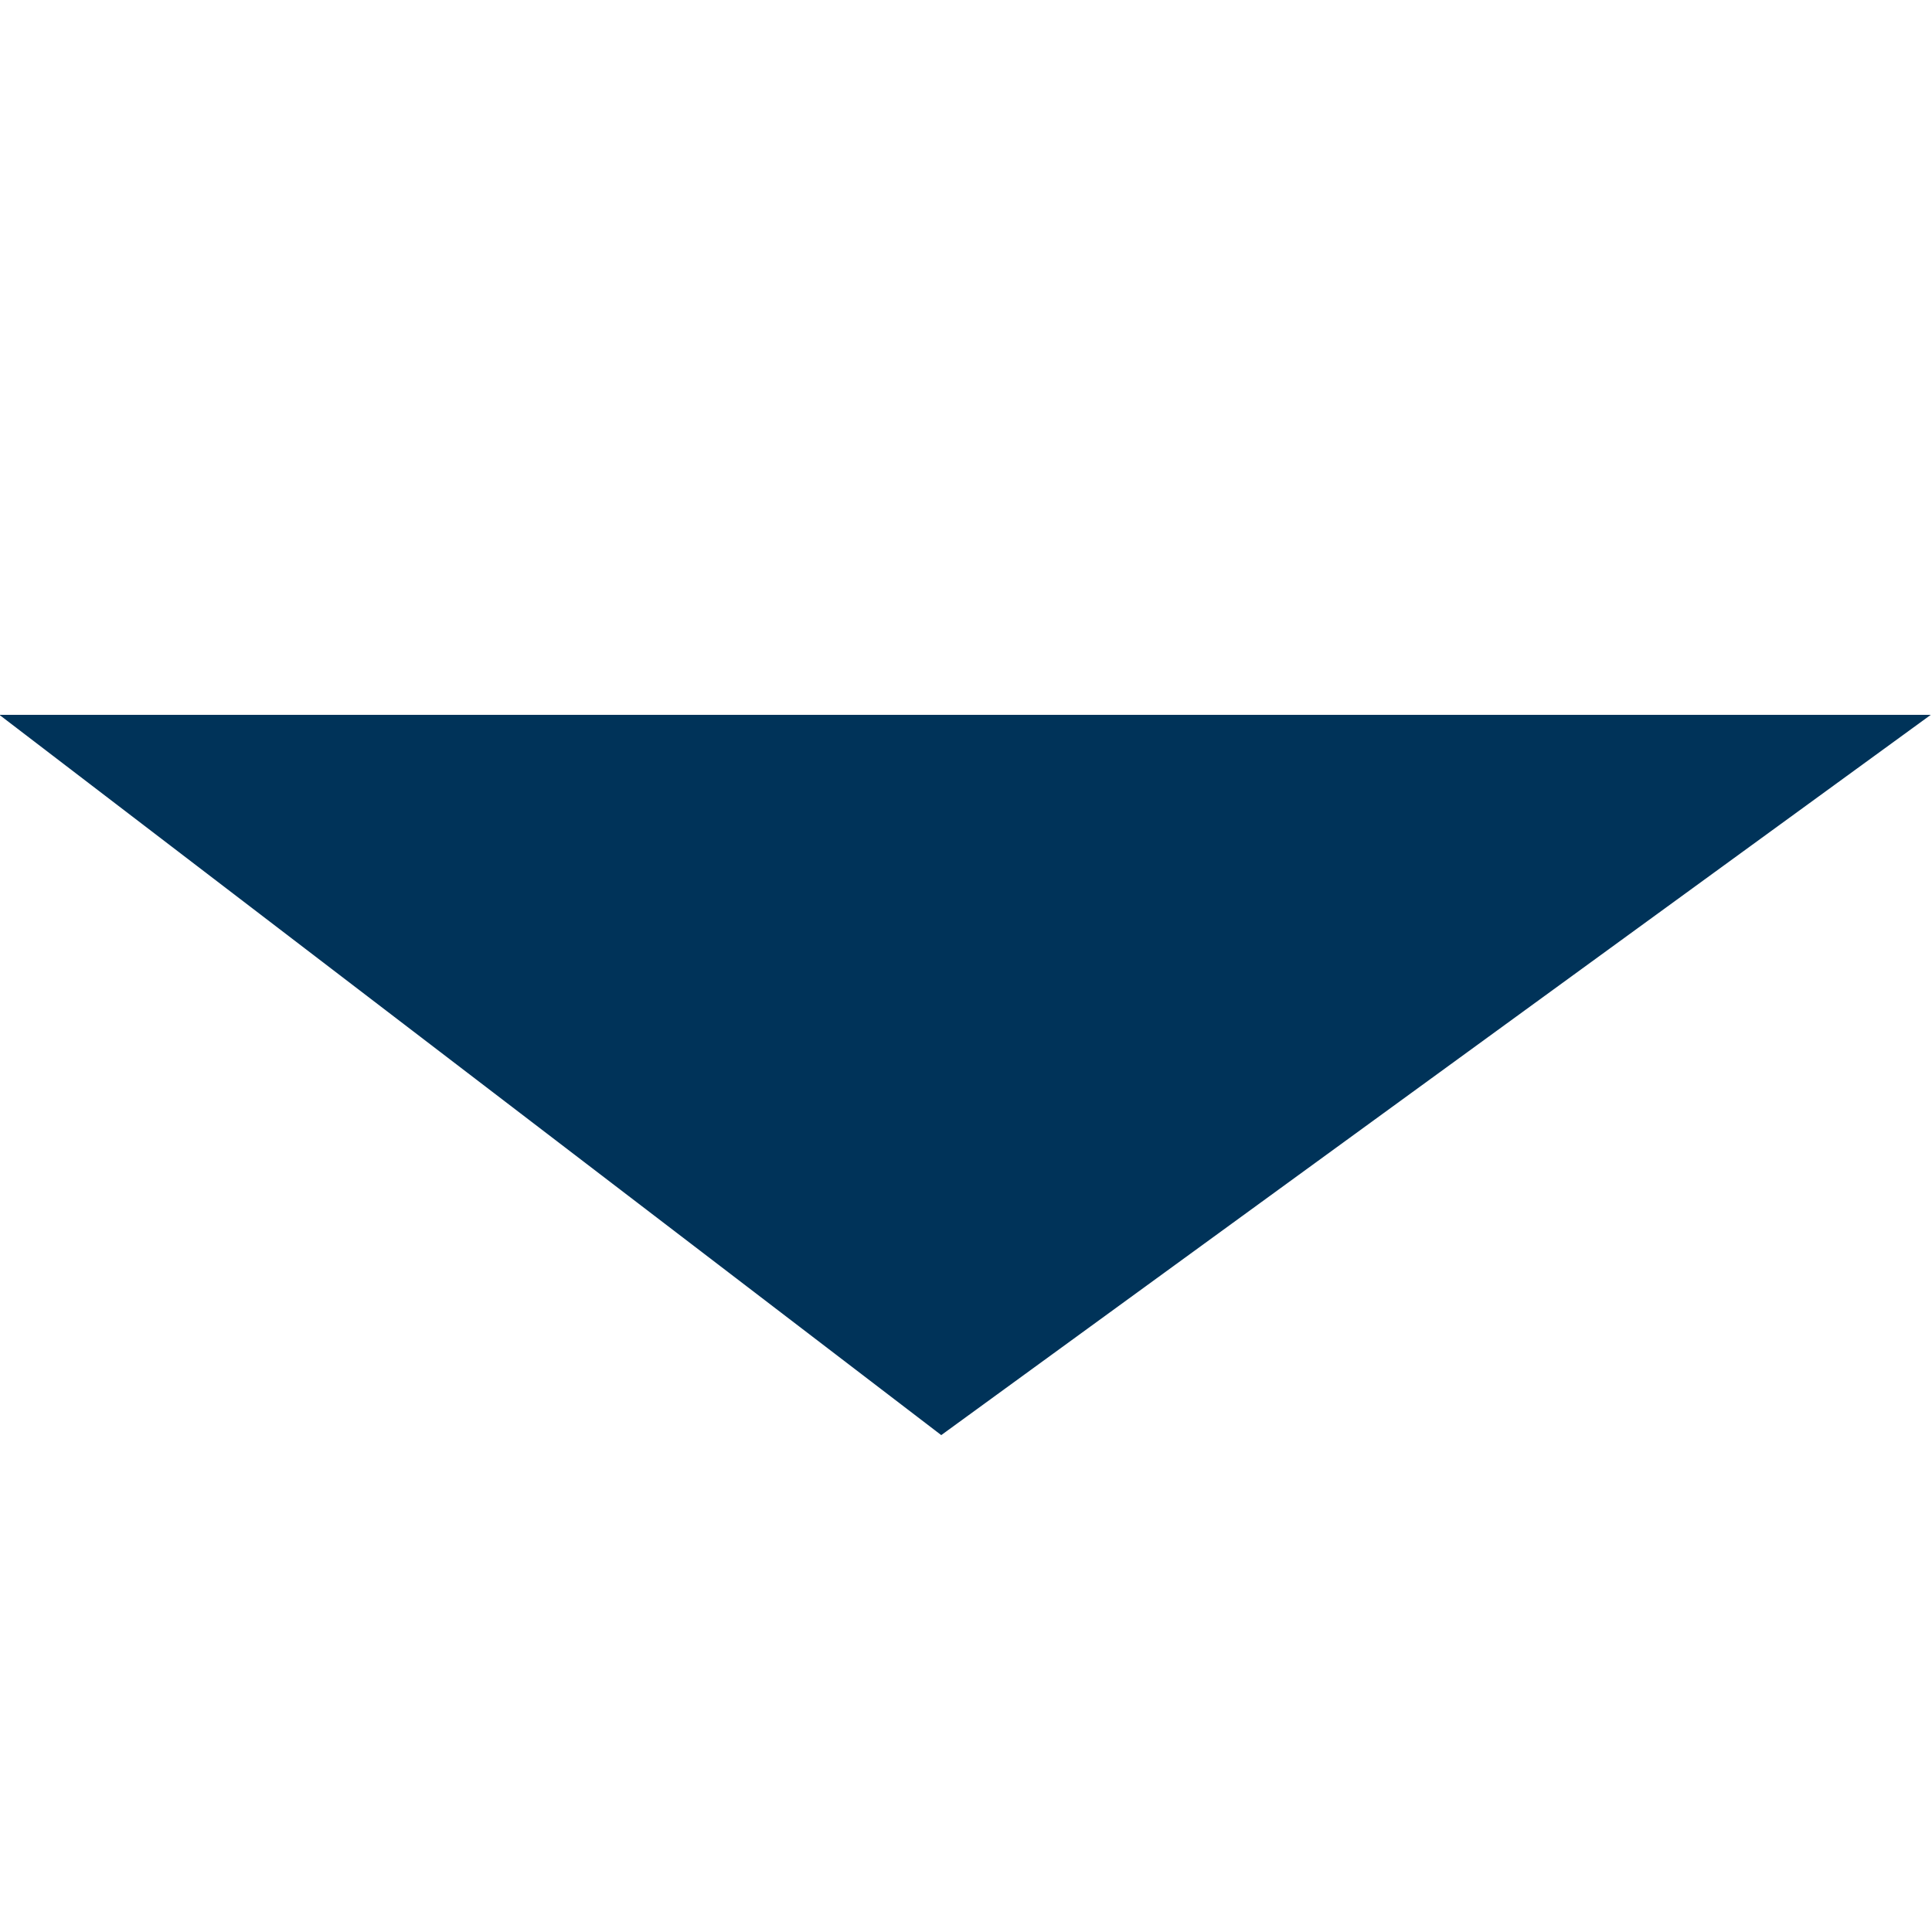 <svg id="Layer_1" data-name="Layer 1" xmlns="http://www.w3.org/2000/svg" viewBox="0 0 32 32"><defs><style>.cls-1{fill:#003359;}</style></defs><polygon class="cls-1" points="31.98 11.84 15.59 23.77 -0.01 11.84 31.98 11.84"/></svg>
